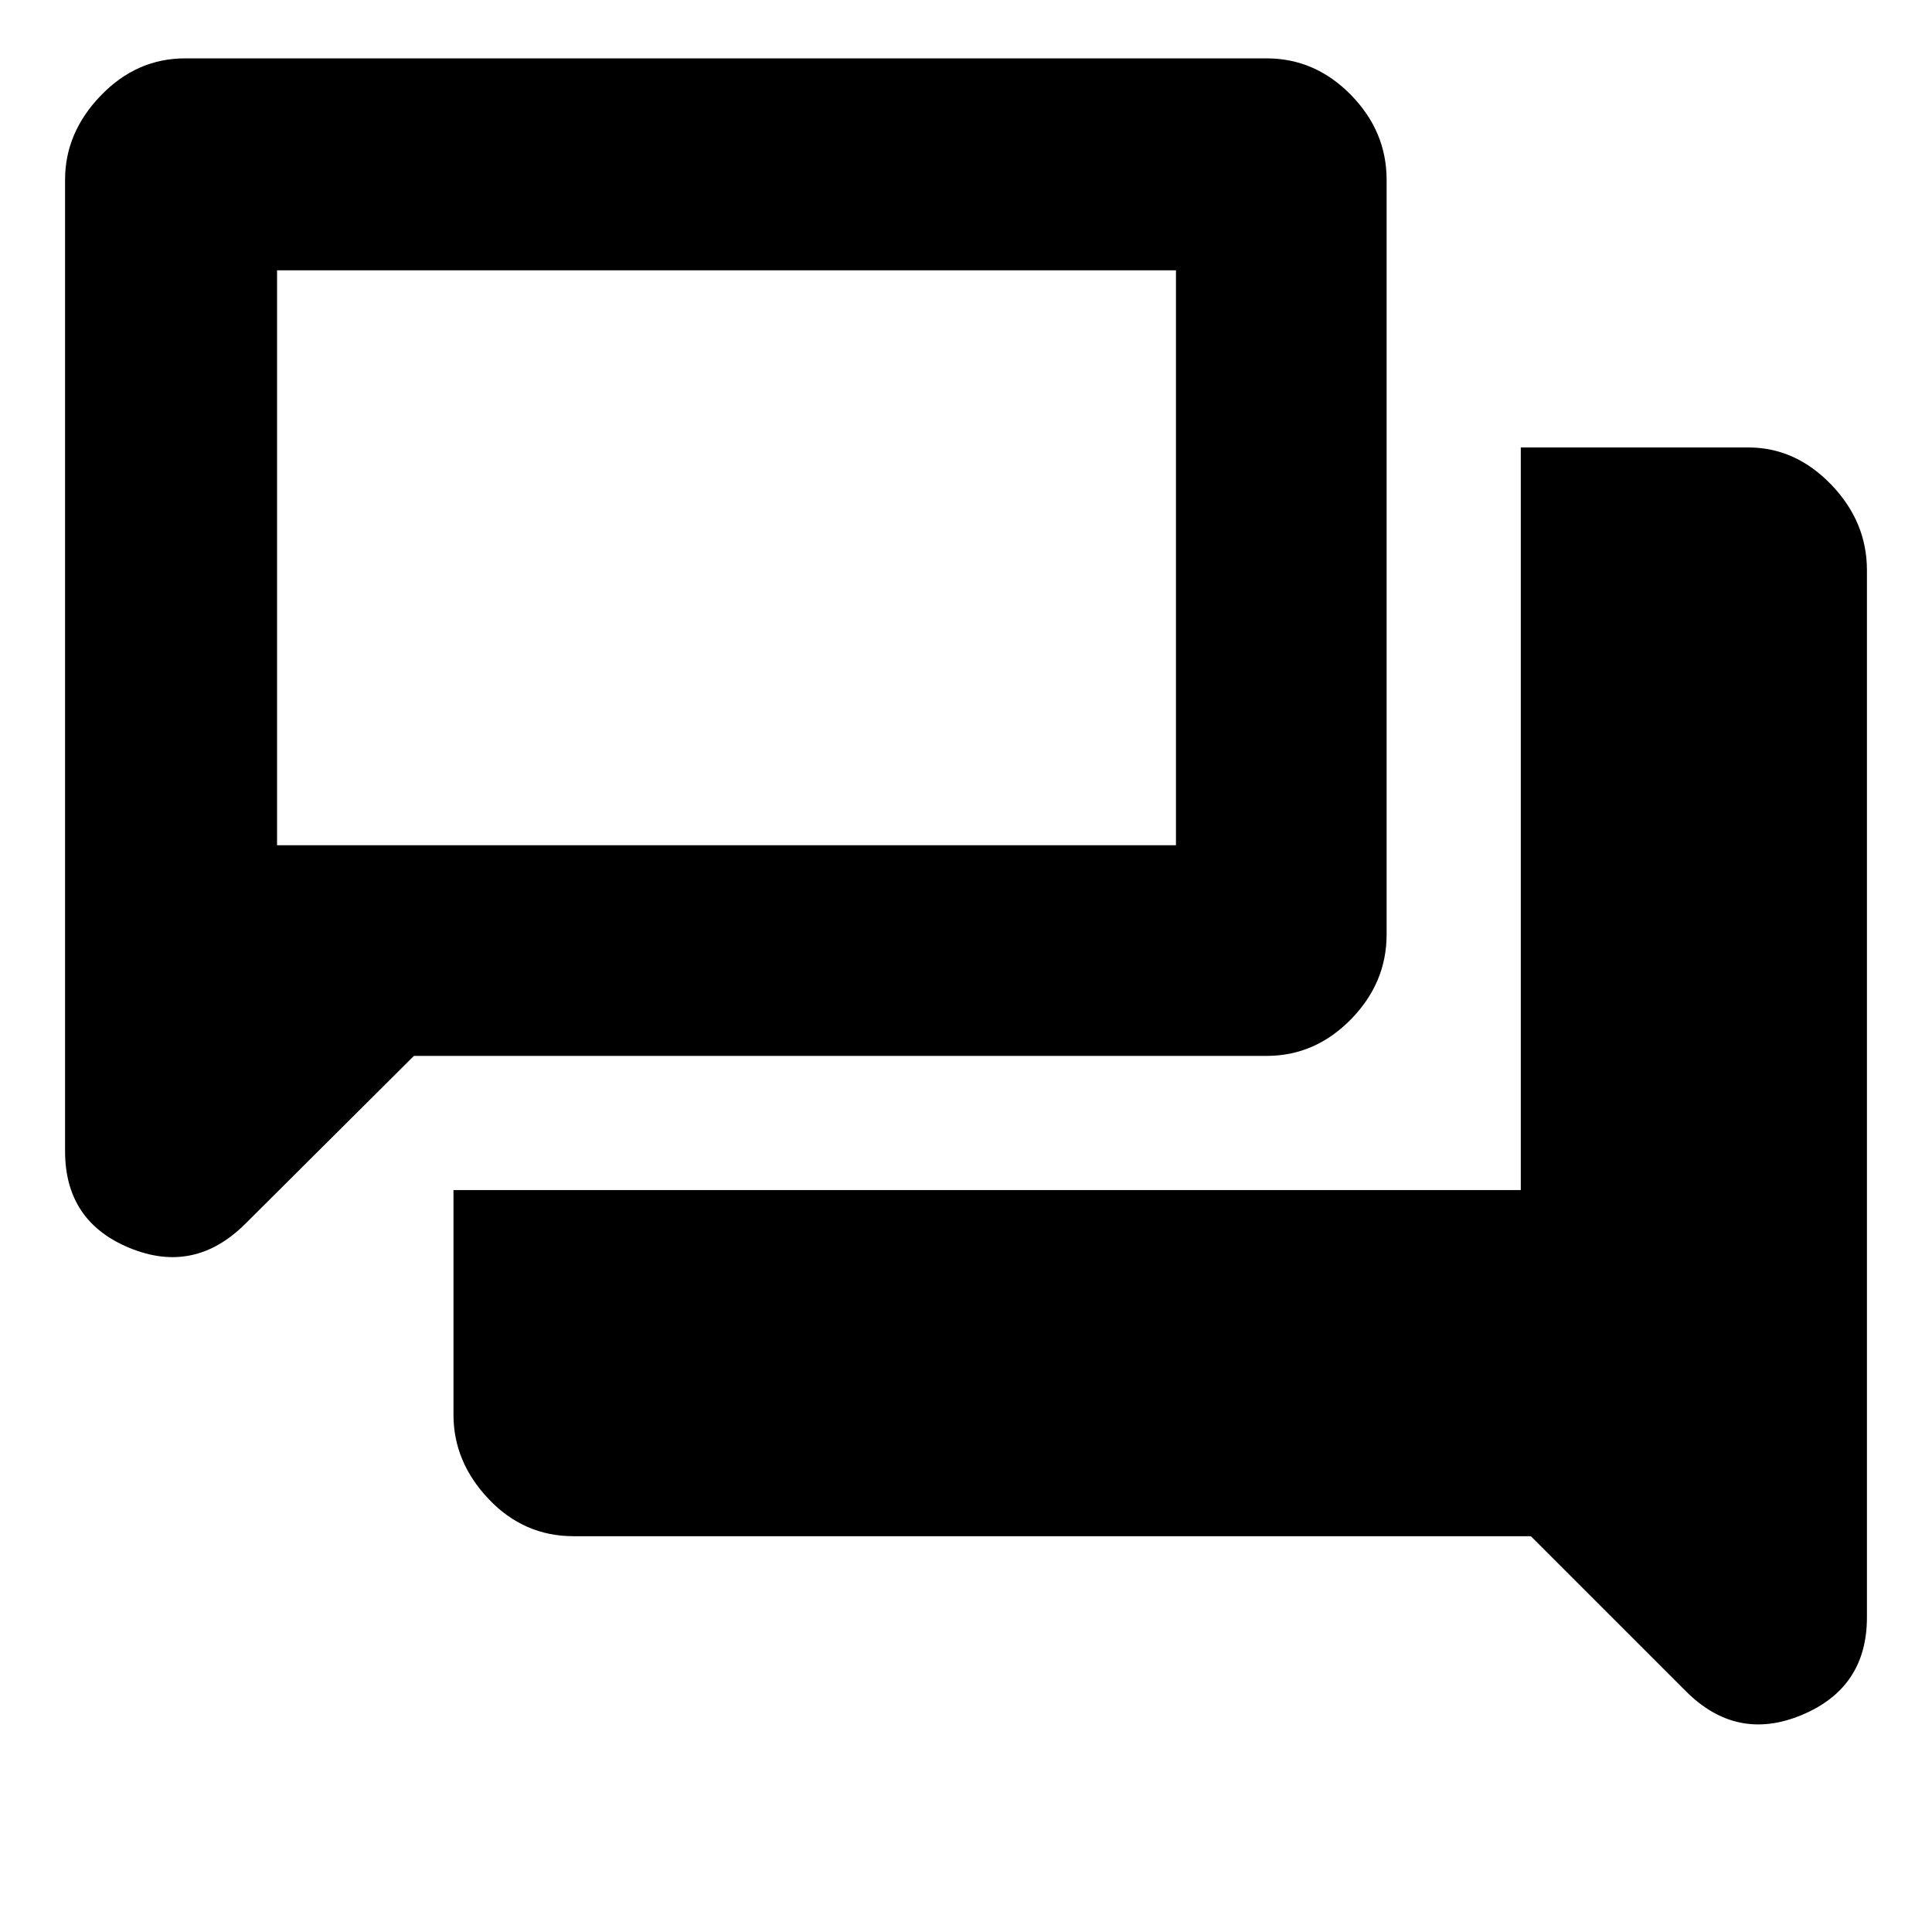 <svg xmlns="http://www.w3.org/2000/svg" height="40" viewBox="0 -960 960 960" width="40"><path d="M285-196.67q-24.67 0-42.17-18.44-17.5-18.45-17.5-41.89v-111.67h530.34v-369h113q23.44 0 41.22 18.45 17.78 18.45 17.78 42.55v520.34q0 34.96-32.34 48.48-32.33 13.52-57.66-11.82l-77-77H285Zm-79.33-238.66L122-352q-25.33 25.33-57.5 12.15Q32.33-353.04 32.33-388v-482.67q0-23.44 17.78-41.88Q67.89-931 92-931h537.33q24.11 0 41.89 18.11Q689-894.77 689-870.67v375q0 24.11-17.78 42.22-17.78 18.12-41.89 18.12H205.67ZM584.33-540v-285.67H137.67V-540h446.66Zm-446.66 0v-285.67V-540Z"/></svg>